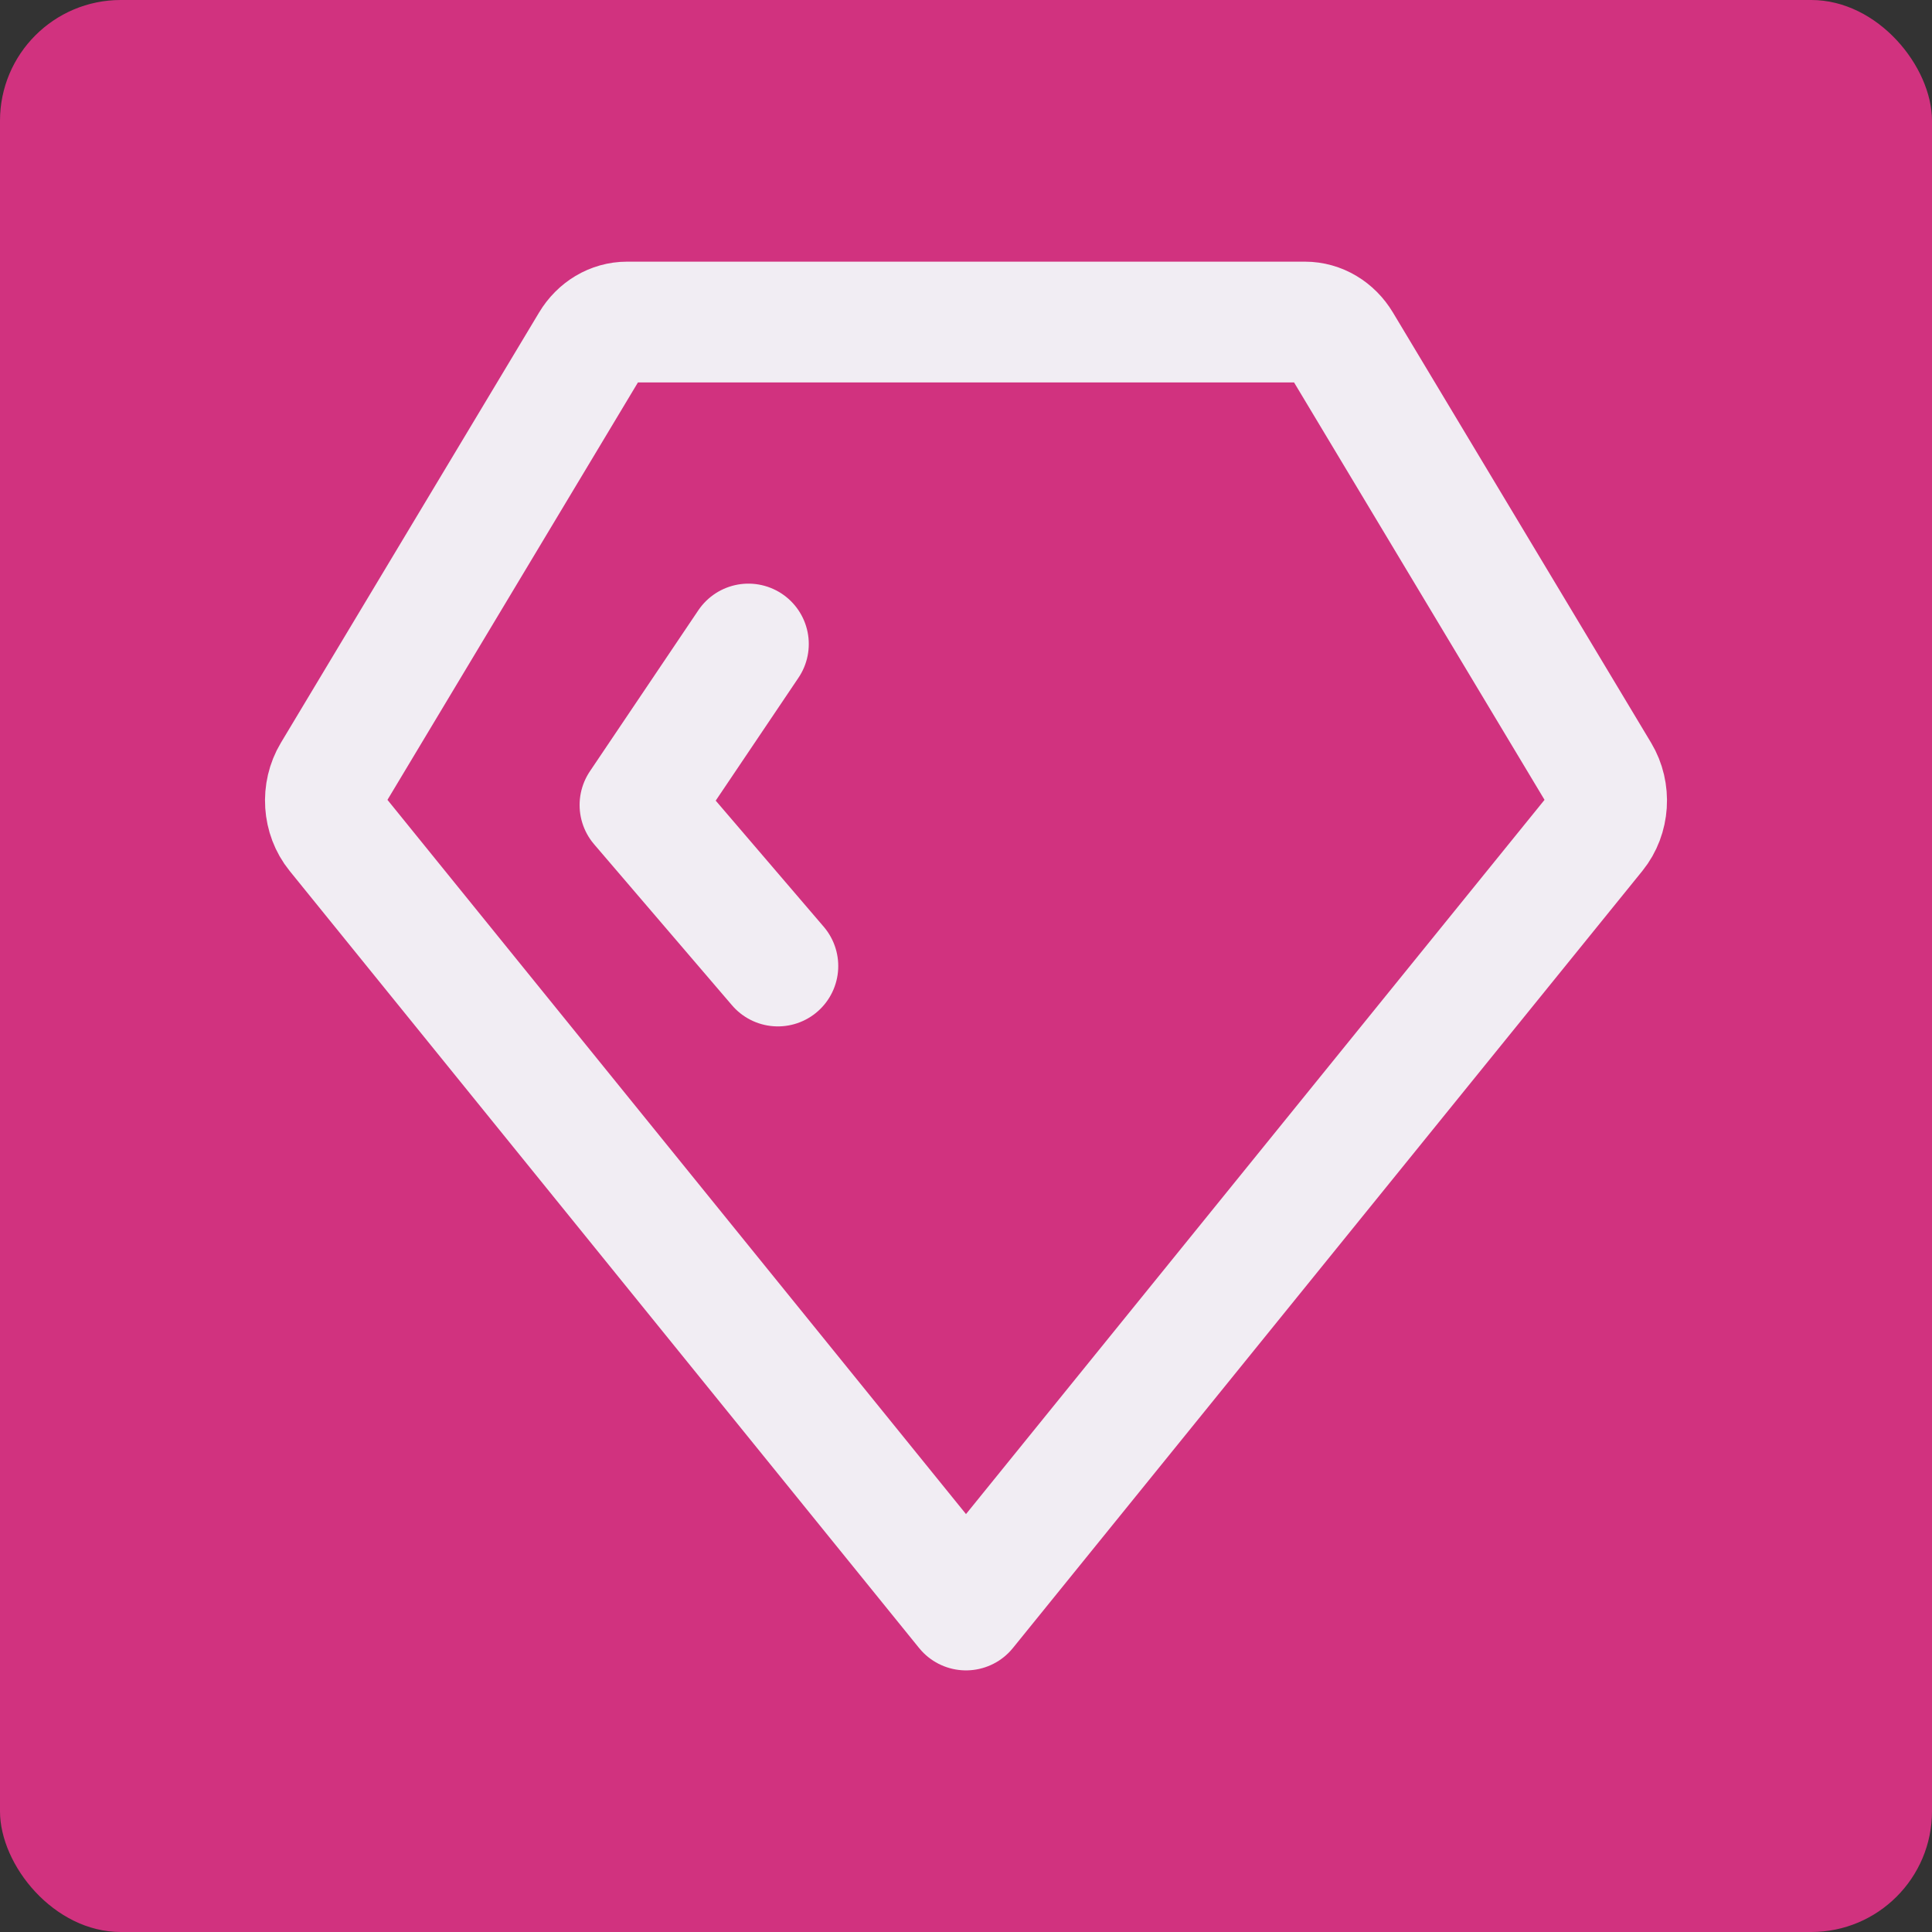 <svg width="80" height="80" viewBox="0 0 80 80" fill="none" xmlns="http://www.w3.org/2000/svg">
<rect x="0" y="0" width="80" height="80" fill="#333333" stroke="none"/>
<rect width="80" height="80" rx="5" fill="#D1327F"/>
<g clip-path="url(#clip0_121_14)">
<path fill-rule="evenodd" clip-rule="evenodd" d="M13.776 32.041L24.466 14.226C24.799 13.669 25.361 13.335 25.963 13.335H54.037C54.639 13.335 55.2 13.669 55.534 14.226L66.224 32.041C66.681 32.801 66.615 33.809 66.065 34.488L40 66.667L13.935 34.488C13.385 33.809 13.319 32.801 13.776 32.041Z" stroke="#F1EDF3" stroke-width="5" stroke-linecap="round" stroke-linejoin="round"/>
<path d="M32.21 40.001L26.5 33.334L30.99 26.667" stroke="#F1EDF3" stroke-width="5" stroke-linecap="round" stroke-linejoin="round"/>
</g>
<defs>
<clipPath id="clip0_121_14">
<rect width="60" height="60" fill="white" transform="translate(10 10)"/>
</clipPath>
</defs>
</svg>
